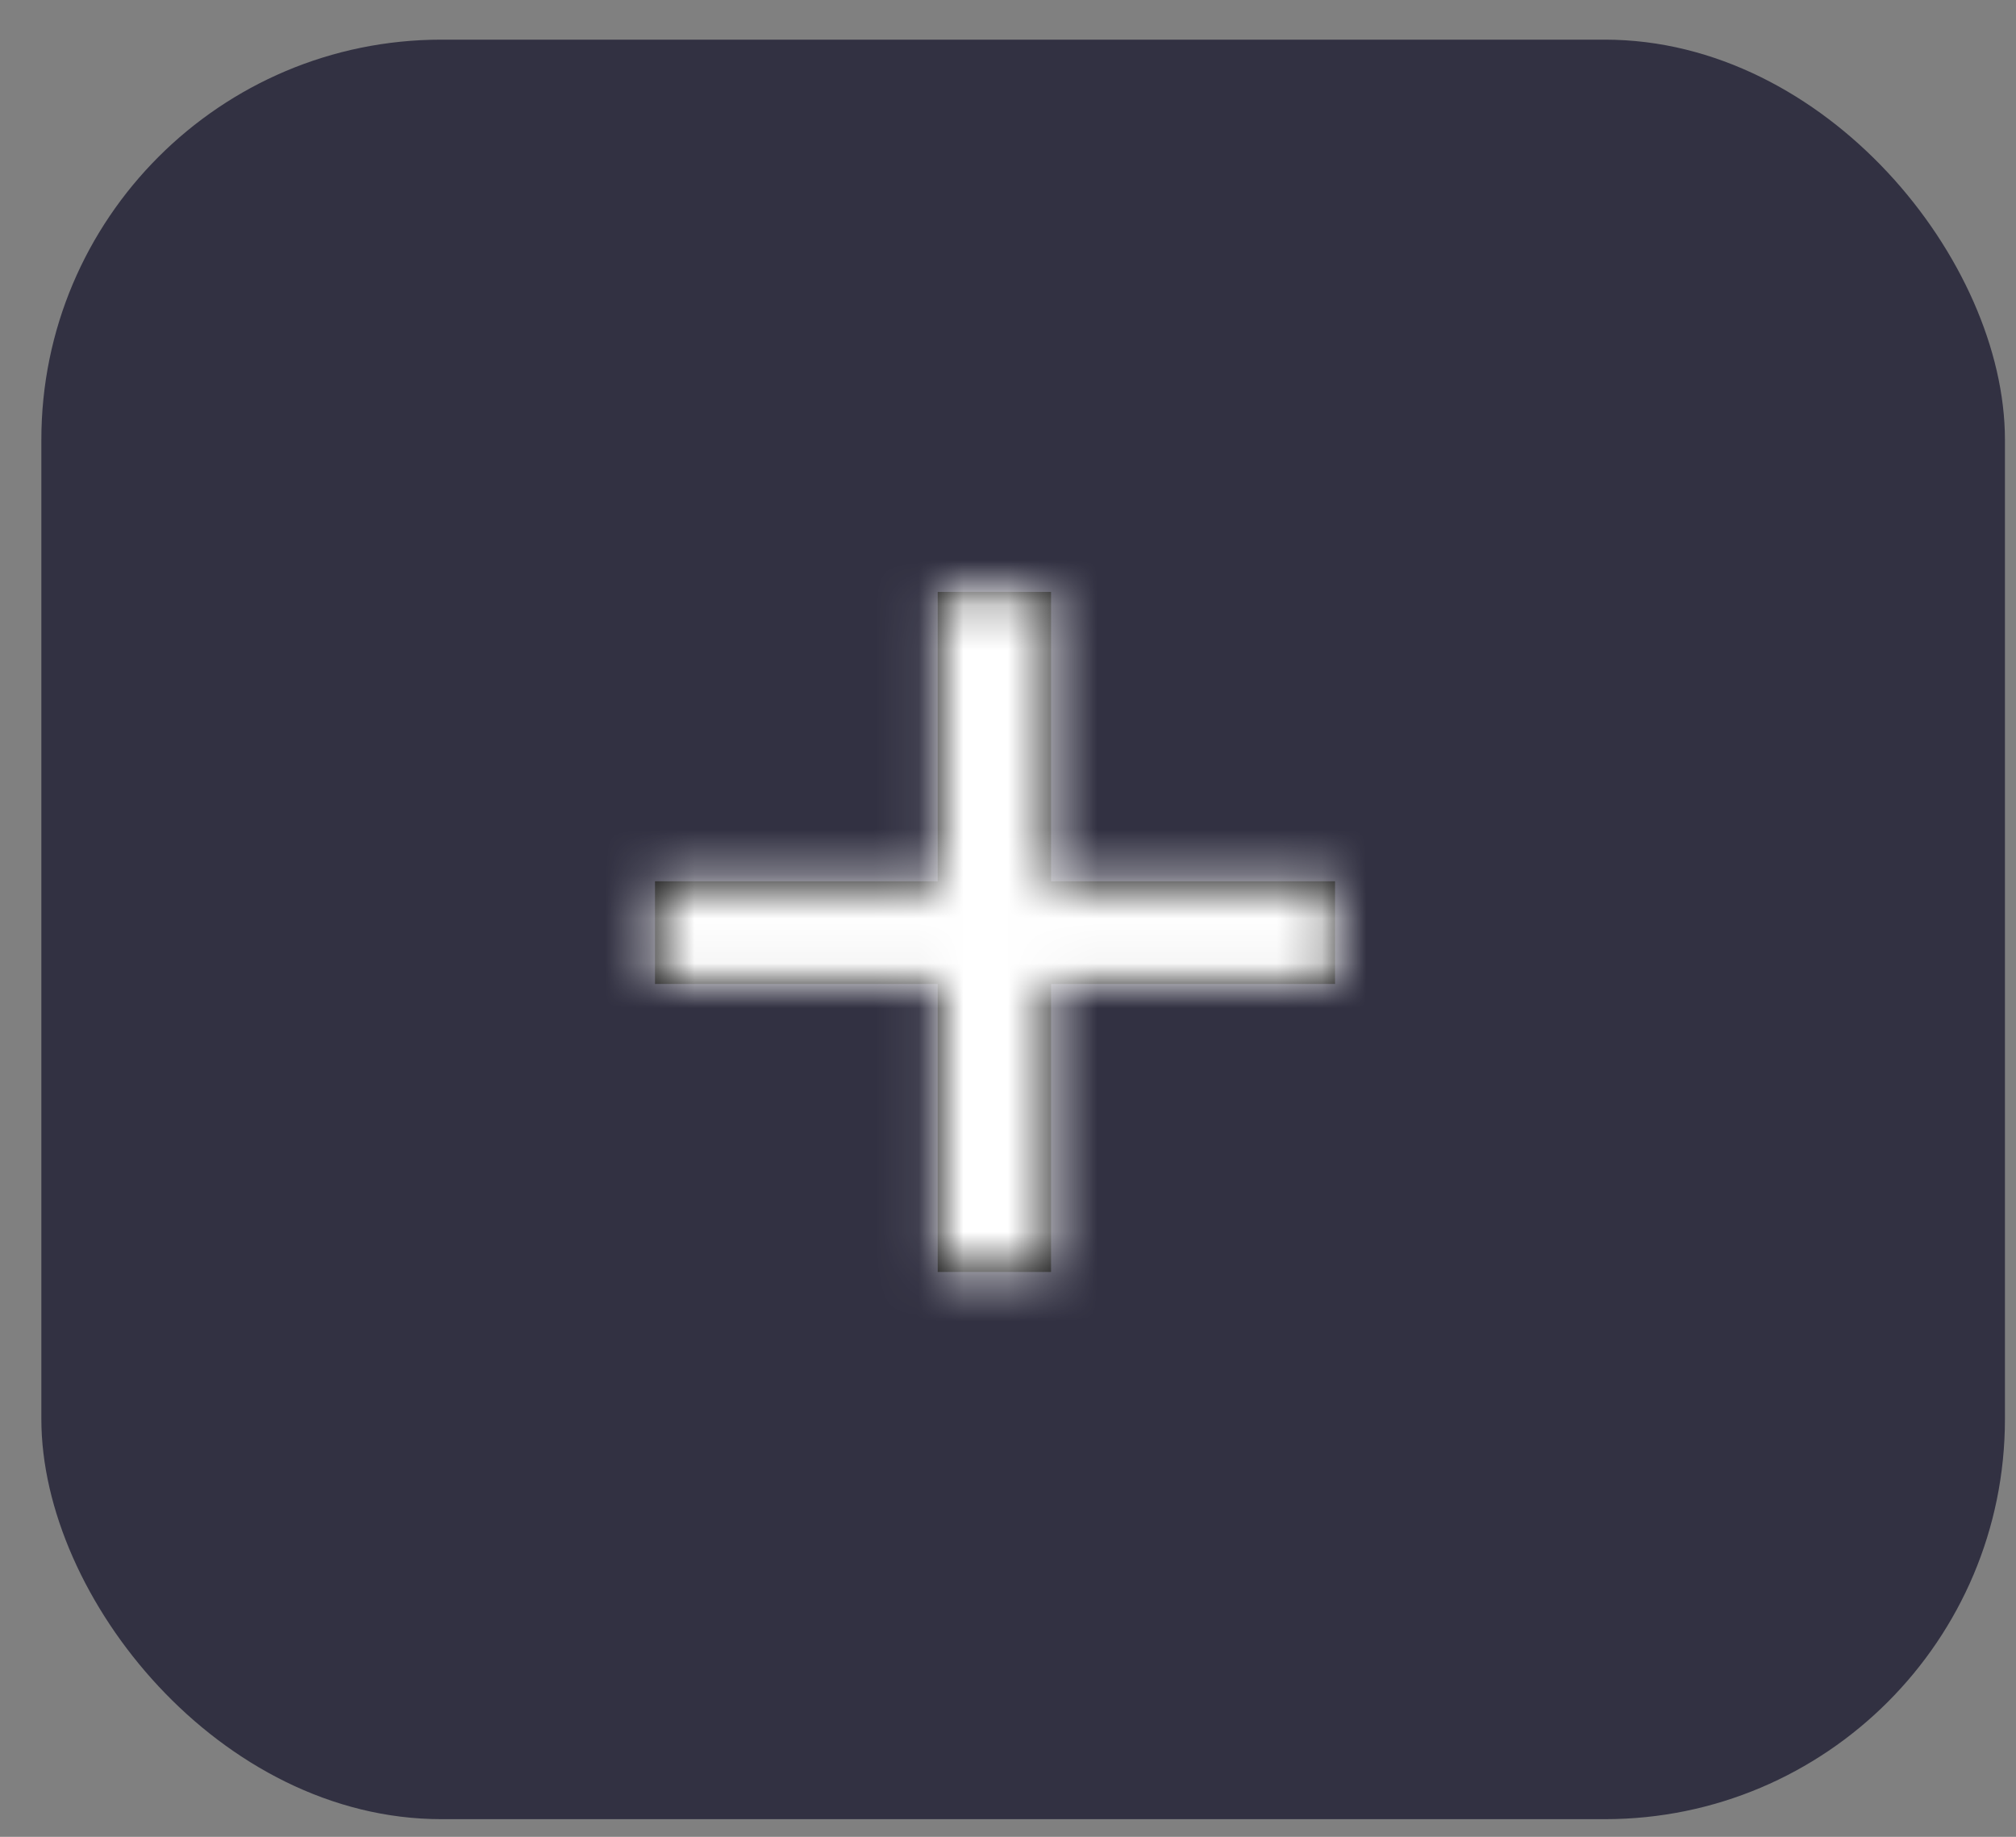 <svg width="45" height="41" viewBox="0 0 45 41" fill="none" xmlns="http://www.w3.org/2000/svg">
<rect x="0" y="0" width="45" height="41" fill="#808080" stroke="none"/>
<rect x="0.923" y="0.885" width="43.83" height="39.721" rx="8.93" fill="#323142"></rect>
<mask id="path-2-inside-1_1_16653" fill="white">
<path d="M29.8 21.963H23.461V28.392H20.931V21.963H14.621V19.671H20.931V13.212H23.461V19.671H29.8V21.963Z"></path>
</mask>
<path d="M29.8 21.963H23.461V28.392H20.931V21.963H14.621V19.671H20.931V13.212H23.461V19.671H29.8V21.963Z" fill="black"></path>
<path d="M29.8 21.963V26.072H33.909V21.963H29.8ZM23.461 21.963V17.854H19.352V21.963H23.461ZM23.461 28.392V32.501H27.57V28.392H23.461ZM20.931 28.392H16.822V32.501H20.931V28.392ZM20.931 21.963H25.04V17.854H20.931V21.963ZM14.621 21.963H10.512V26.072H14.621V21.963ZM14.621 19.671V15.562H10.512V19.671H14.621ZM20.931 19.671V23.78H25.04V19.671H20.931ZM20.931 13.212V9.103H16.822V13.212H20.931ZM23.461 13.212H27.57V9.103H23.461V13.212ZM23.461 19.671H19.352V23.78H23.461V19.671ZM29.8 19.671H33.909V15.562H29.8V19.671ZM29.8 17.854H23.461V26.072H29.8V17.854ZM19.352 21.963V28.392H27.57V21.963H19.352ZM23.461 24.283H20.931V32.501H23.461V24.283ZM25.04 28.392V21.963H16.822V28.392H25.04ZM20.931 17.854H14.621V26.072H20.931V17.854ZM18.73 21.963V19.671H10.512V21.963H18.73ZM14.621 23.78H20.931V15.562H14.621V23.78ZM25.04 19.671V13.212H16.822V19.671H25.04ZM20.931 17.322H23.461V9.103H20.931V17.322ZM19.352 13.212V19.671H27.57V13.212H19.352ZM23.461 23.78H29.8V15.562H23.461V23.78ZM25.691 19.671V21.963H33.909V19.671H25.691Z" fill="white" mask="url('#path-2-inside-1_1_16653')"></path>
</svg>
